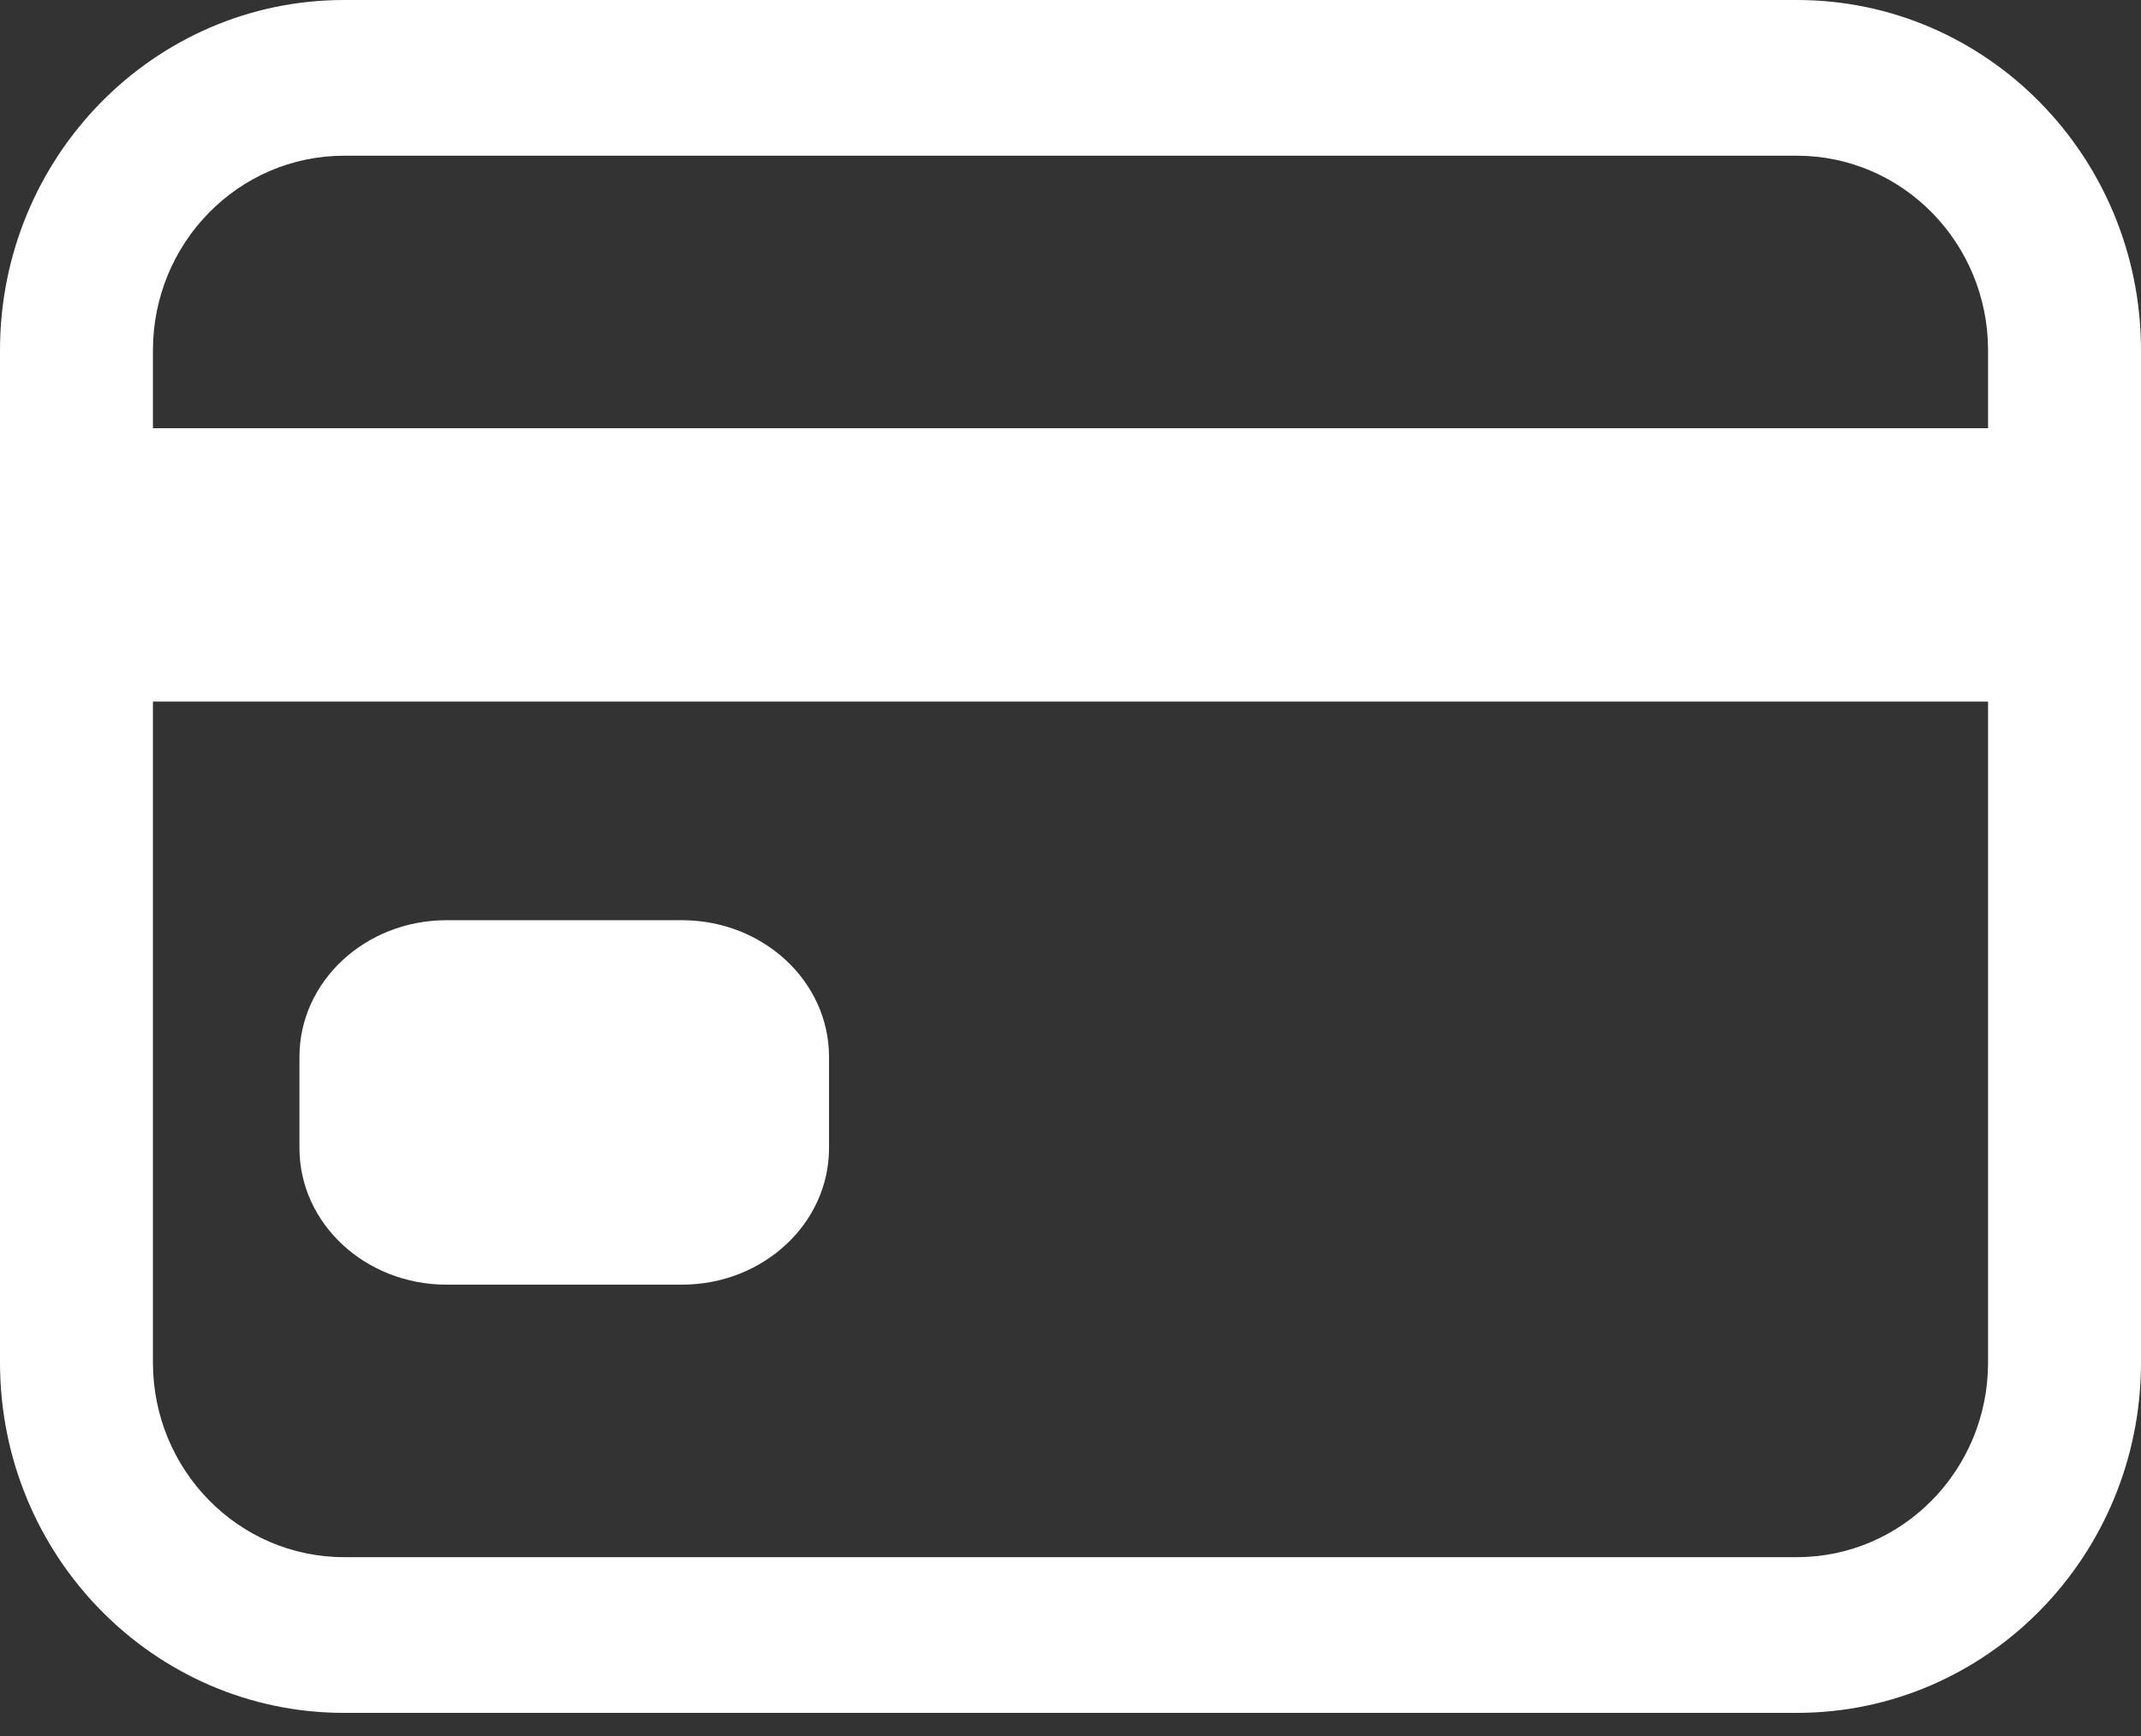 <svg width="37" height="30" viewBox="0 0 37 30" fill="none" xmlns="http://www.w3.org/2000/svg">
<rect x="0" y="0" width="37" height="30" fill="#333333" stroke="none"/>
<path fill-rule="evenodd" clip-rule="evenodd" d="M5.946 2.691C4.122 2.691 2.643 4.197 2.643 6.055V23.546C2.643 25.403 4.122 26.909 5.946 26.909H31.054C32.878 26.909 34.357 25.403 34.357 23.546V6.055C34.357 4.197 32.878 2.691 31.054 2.691H5.946ZM0 6.055C0 2.711 2.662 0 5.946 0H31.054C34.338 0 37 2.711 37 6.055V23.546C37 26.889 34.338 29.6 31.054 29.6H5.946C2.662 29.6 0 26.889 0 23.546V6.055Z" fill="white"/>
<path fill-rule="evenodd" clip-rule="evenodd" d="M35.768 12.124H1.234V7.4H35.768V12.124ZM5.175 18.264C5.175 16.96 6.313 15.902 7.717 15.902H11.785C13.189 15.902 14.327 16.96 14.327 18.264V19.839C14.327 21.143 13.189 22.2 11.785 22.2H7.717C6.313 22.2 5.175 21.143 5.175 19.839V18.264Z" fill="white"/>
</svg>
